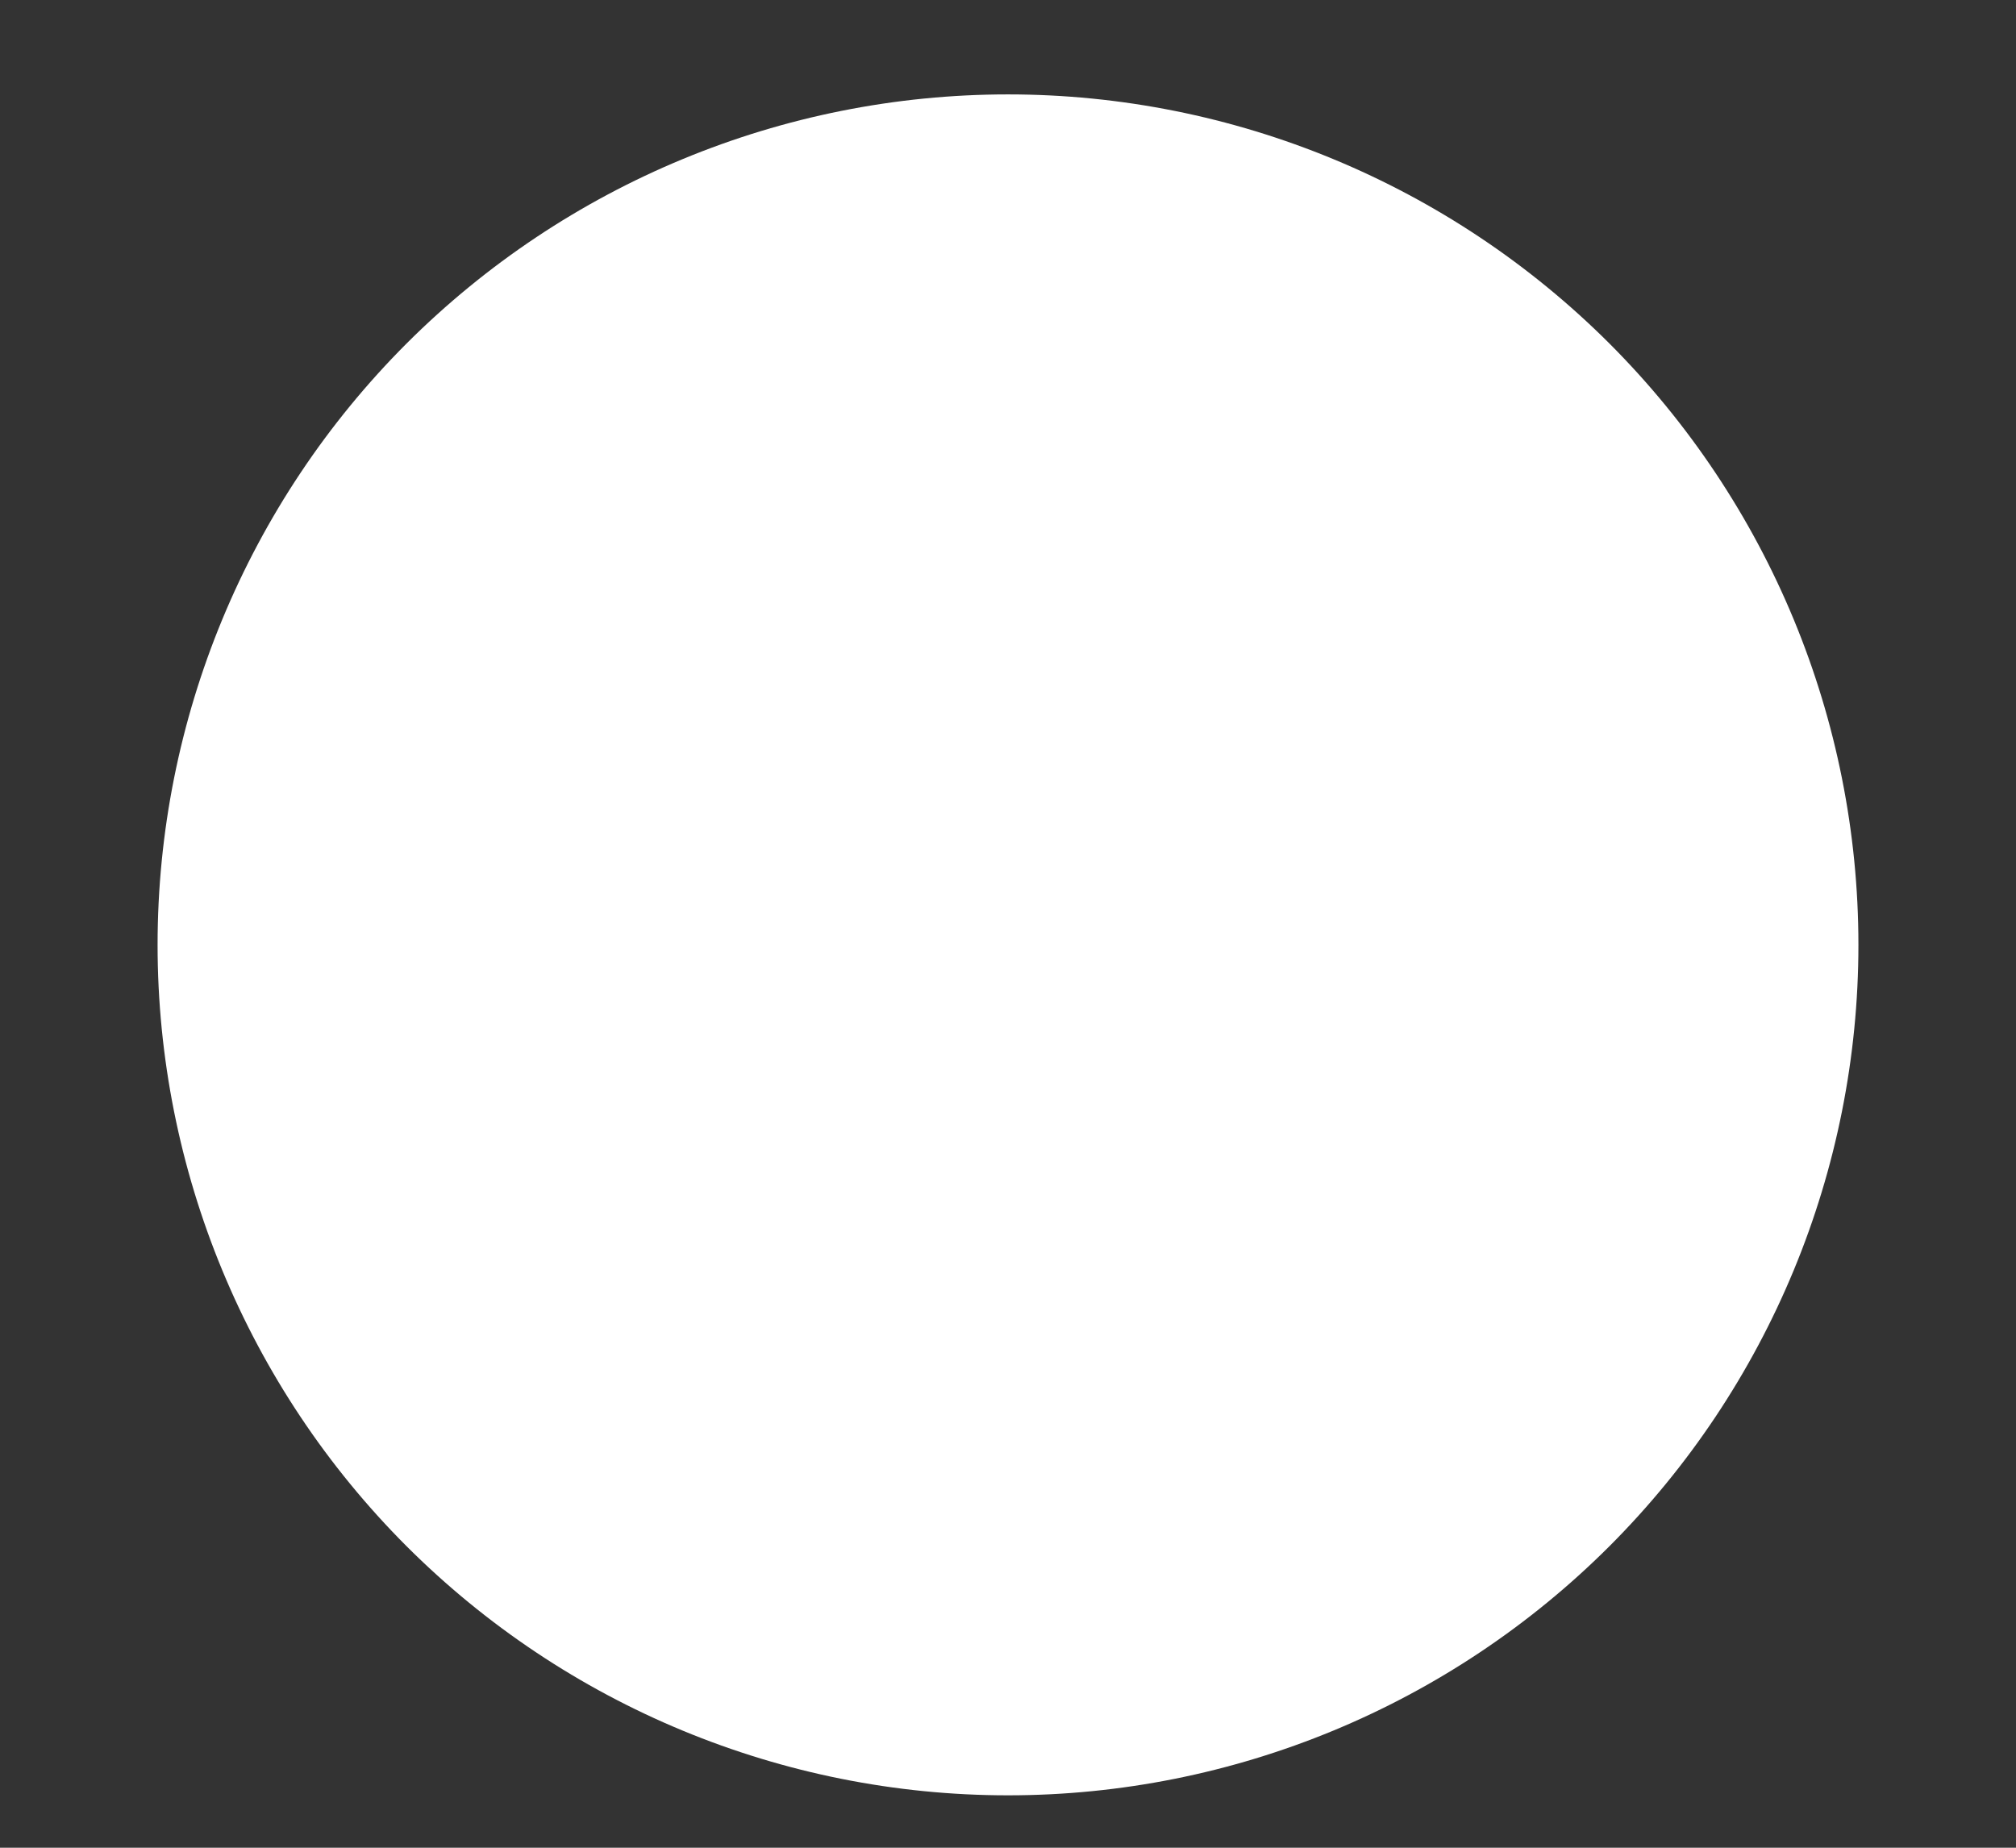 <svg width="12" height="11" viewBox="0 0 12 11" fill="none" xmlns="http://www.w3.org/2000/svg">
<rect x="0" y="0" width="12" height="11" fill="#333333" stroke="none"/>
<path fill-rule="evenodd" clip-rule="evenodd" d="M6 10.688C7.343 10.688 8.63 10.154 9.58 9.205C10.529 8.255 11.062 6.968 11.062 5.625C11.062 4.282 10.529 2.995 9.58 2.045C8.63 1.096 7.343 0.562 6 0.562C4.657 0.562 3.37 1.096 2.42 2.045C1.471 2.995 0.938 4.282 0.938 5.625C0.938 6.968 1.471 8.255 2.42 9.205C3.37 10.154 4.657 10.688 6 10.688Z" fill="white"/>
</svg>
